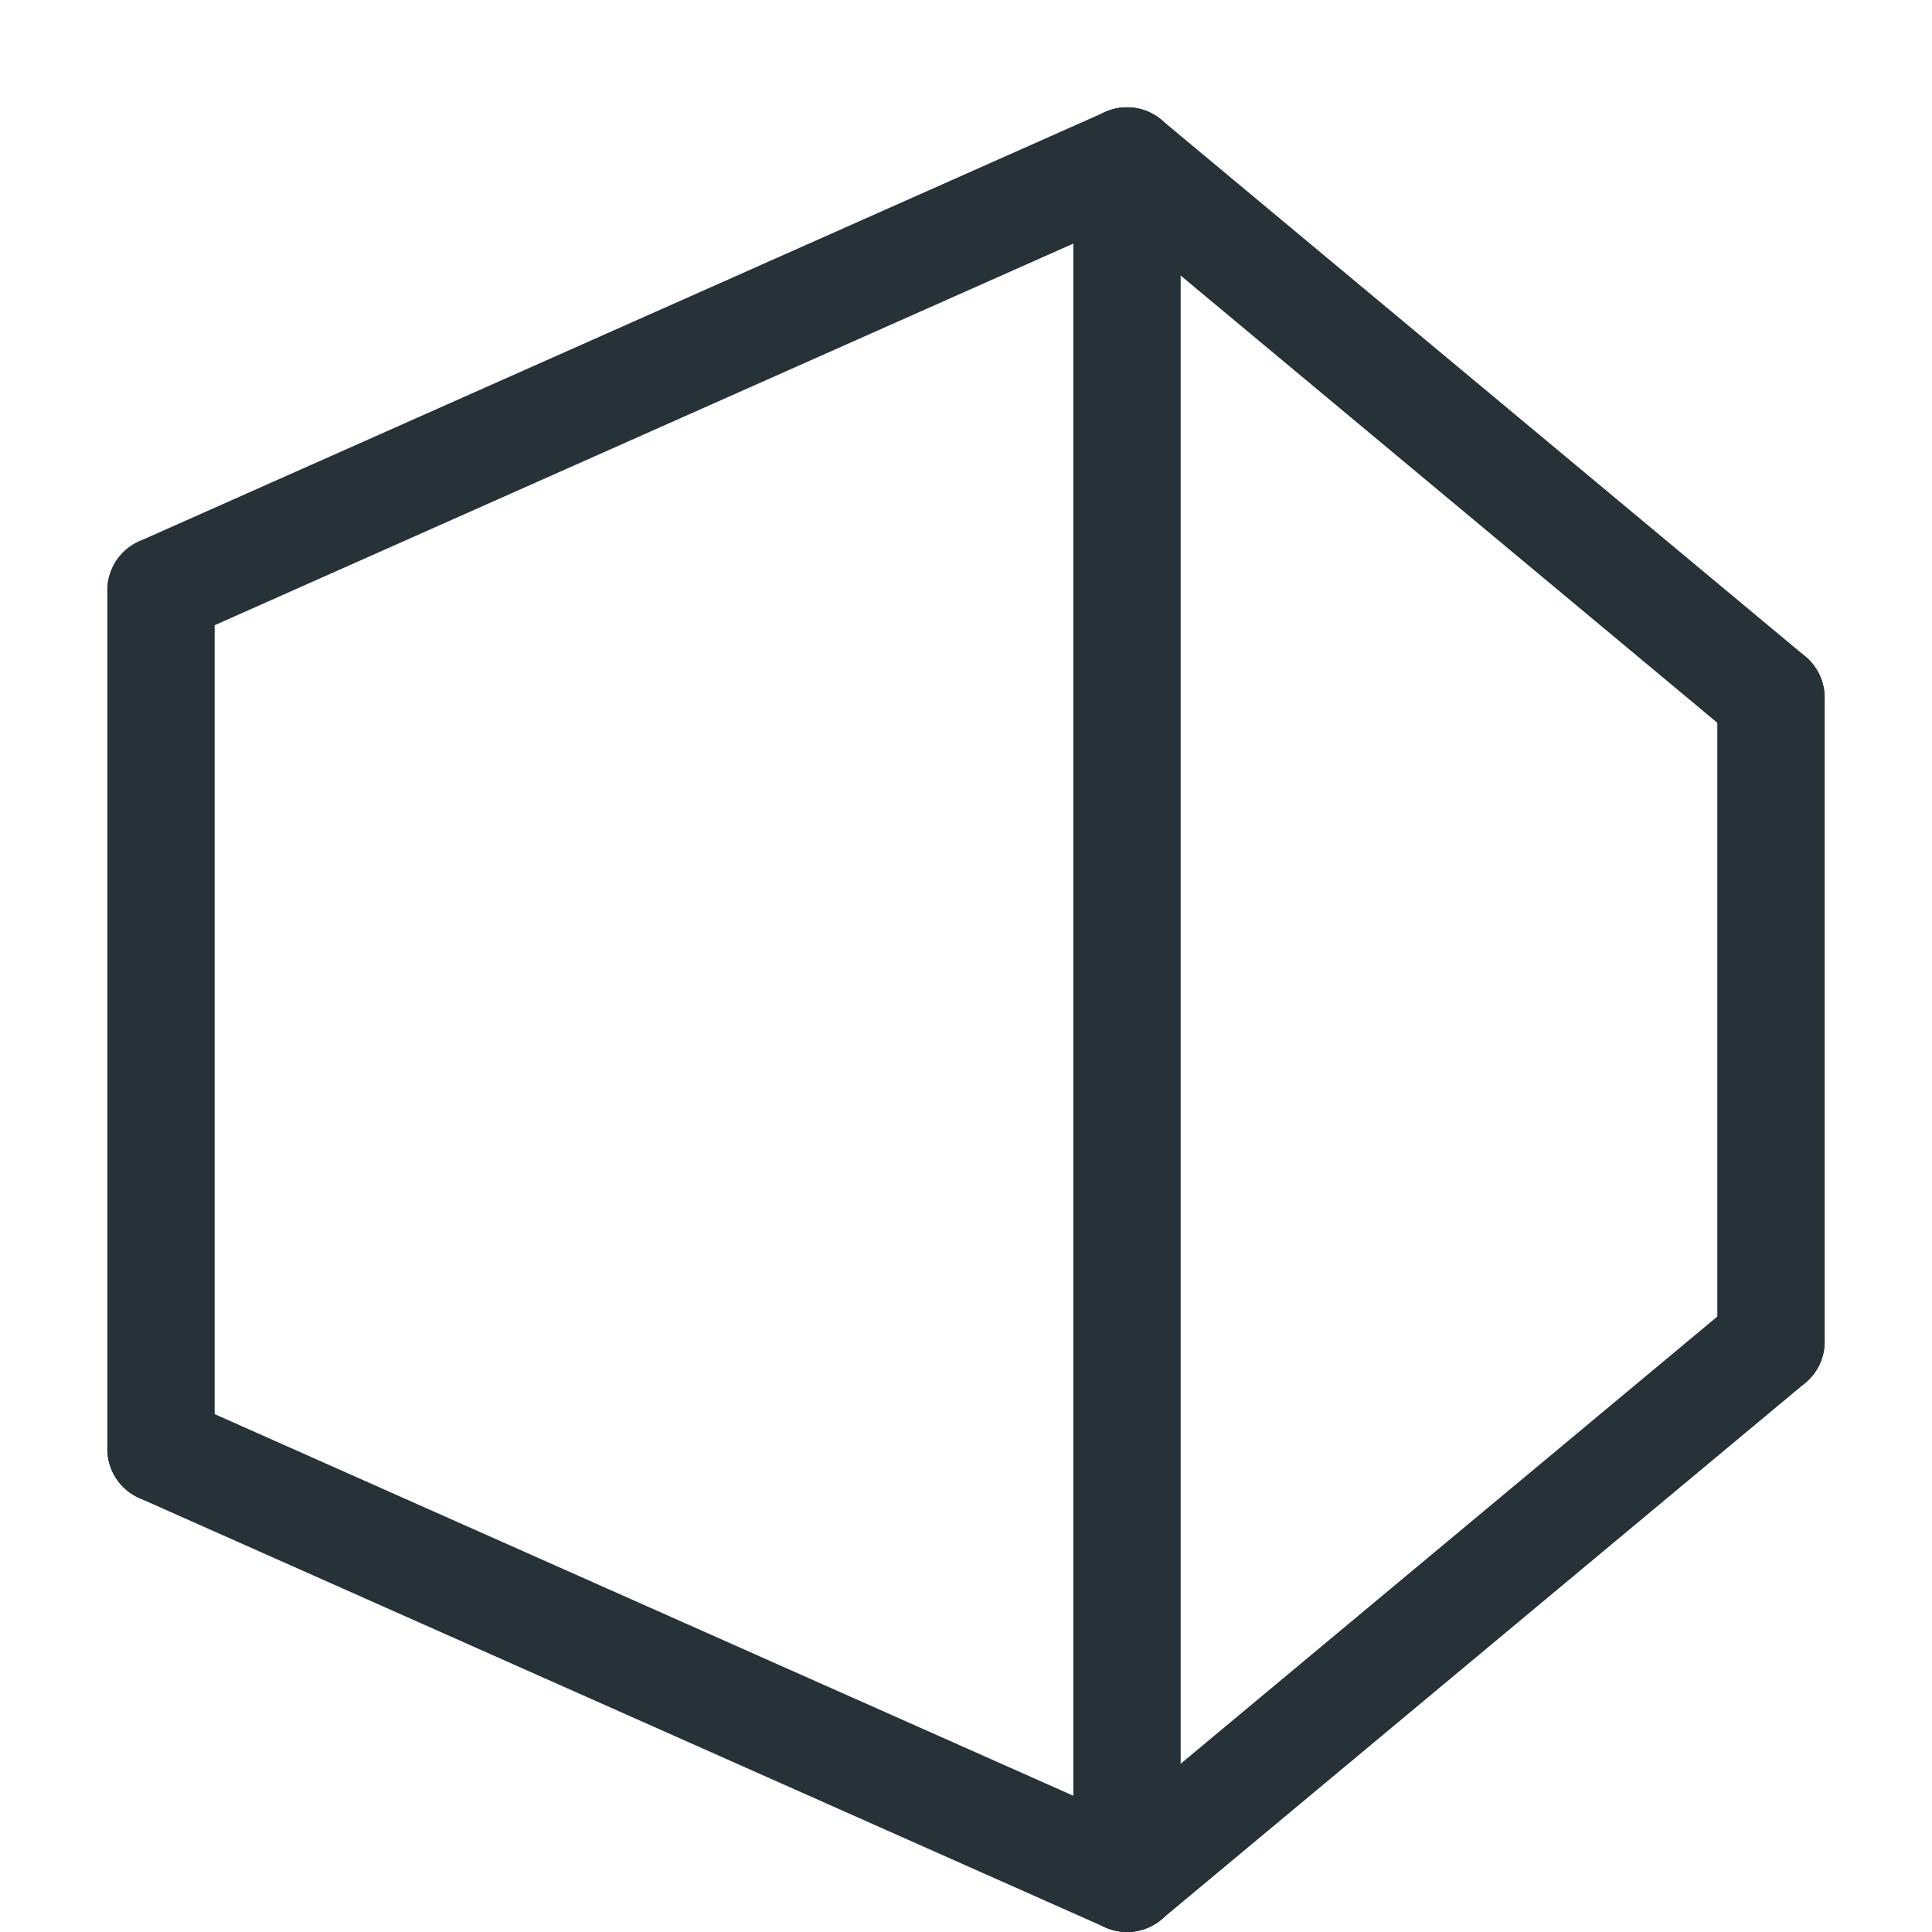 <?xml version="1.0" encoding="UTF-8" standalone="no"?>
<svg
   version="1.1"
   id="svg6"
   x="0px"
   y="0px"
   viewBox="0 0 18 18"
   style="enable-background:new 0 0 18 18;"
   xml:space="preserve"
   xmlns="http://www.w3.org/2000/svg"
   xmlns:svg="http://www.w3.org/2000/svg"><defs
   id="defs21" />
<style
   type="text/css"
   id="style2">
	.st0{fill:none;stroke:#263238;stroke-linecap:round;stroke-linejoin:round;stroke-miterlimit:10;}
</style>
<line
   class="st0"
   x1="10.5"
   y1="1.5"
   x2="10.5"
   y2="17.5"
   id="line4" />
<line
   class="st0"
   x1="1.5"
   y1="5.5"
   x2="1.5"
   y2="13.5"
   id="line6" />
<line
   class="st0"
   x1="16.5"
   y1="6.5"
   x2="16.5"
   y2="12.5"
   id="line8" />
<line
   class="st0"
   x1="10.5"
   y1="1.5"
   x2="1.5"
   y2="5.5"
   id="line10" />
<line
   class="st0"
   x1="10.5"
   y1="17.5"
   x2="1.5"
   y2="13.5"
   id="line12" />
<line
   class="st0"
   x1="16.5"
   y1="6.5"
   x2="10.5"
   y2="1.5"
   id="line14" />
<line
   class="st0"
   x1="16.5"
   y1="12.5"
   x2="10.5"
   y2="17.5"
   id="line16" />
</svg>
